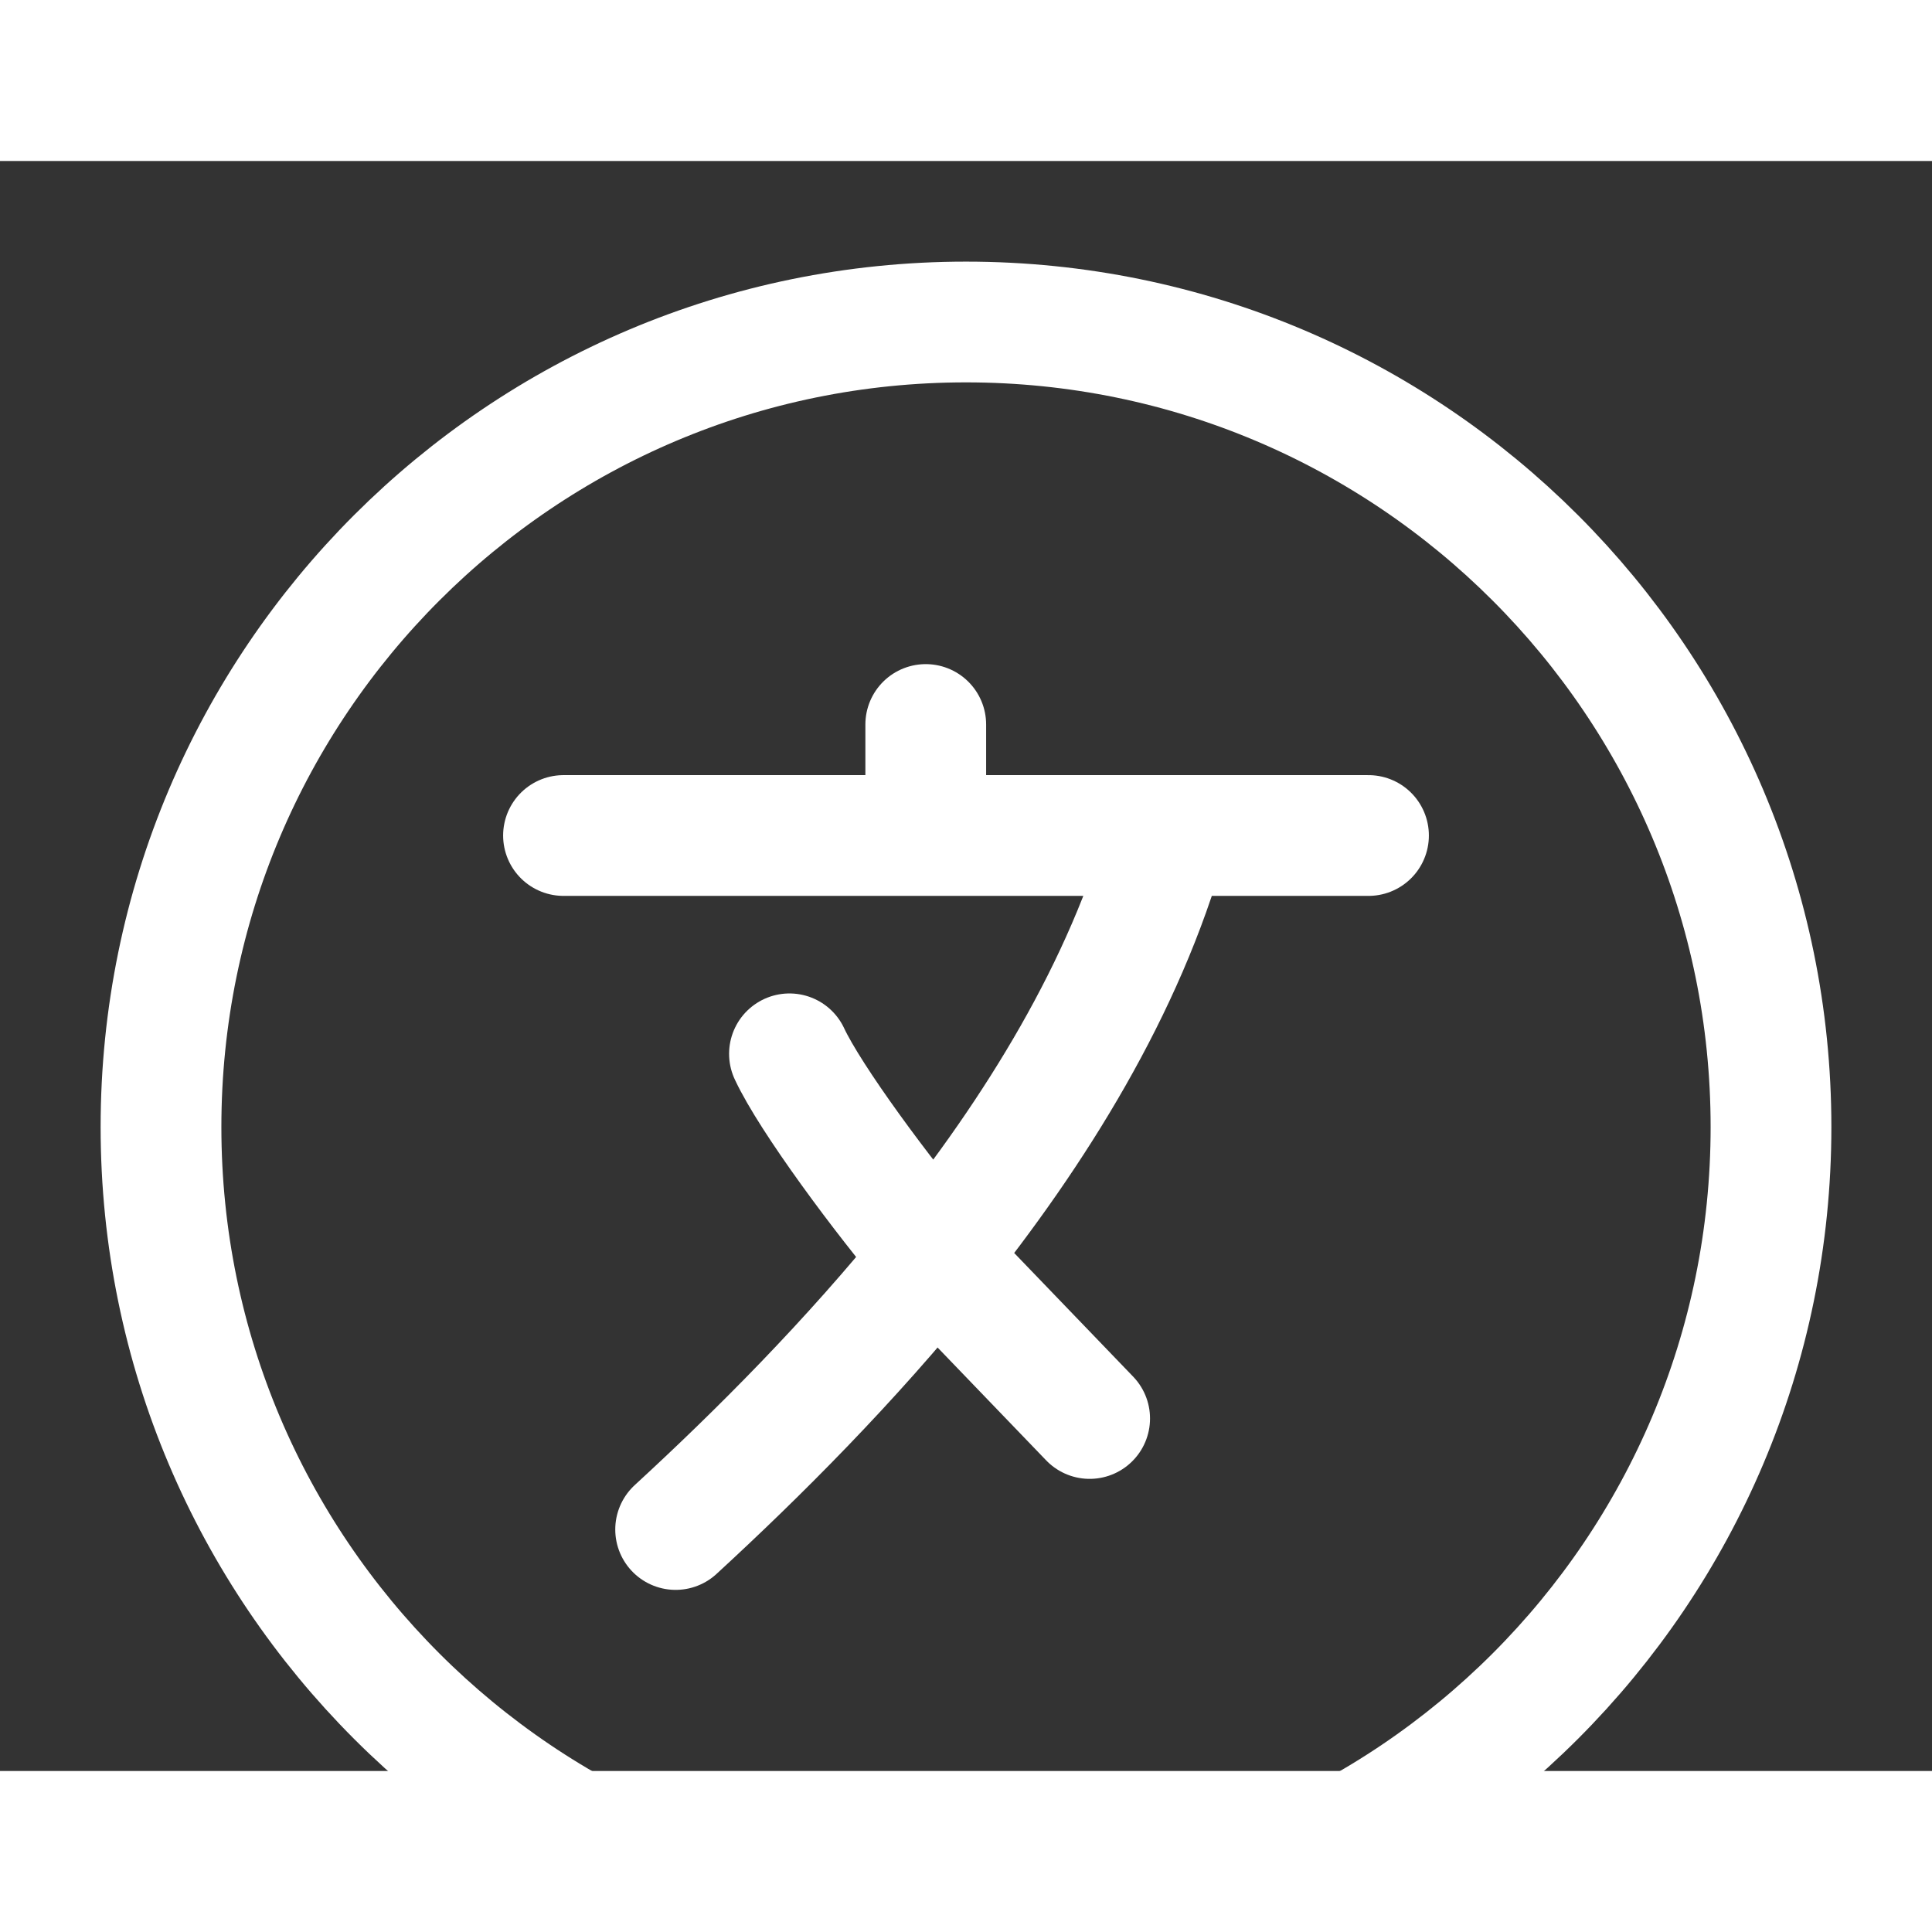 <svg width="20" height="20" viewBox="0 0 24 20" fill="none" xmlns="http://www.w3.org/2000/svg">
<rect x="0" y="0" width="24" height="20" fill="#333333" stroke="none"/>
<path d="M12 22C17.523 22 22 17.523 22 12C22 6.477 17.523 2 12 2C6.477 2 2 6.477 2 12C2 17.523 6.477 22 12 22Z" stroke="white" stroke-width="1.5"/>
<path d="M7 8.379H11.5M11.5 8.379H14.5M11.5 8.379V7M17 8.379H14.5M14.5 8.379C13.973 10.266 12.868 12.049 11.607 13.616M11.607 13.616C10.563 14.913 9.412 16.063 8.393 17M11.607 13.616C10.964 12.862 10.064 11.643 9.807 11.091M11.607 13.616L13.536 15.621" stroke="white" stroke-width="1.5" stroke-linecap="round" stroke-linejoin="round"/>
</svg>

